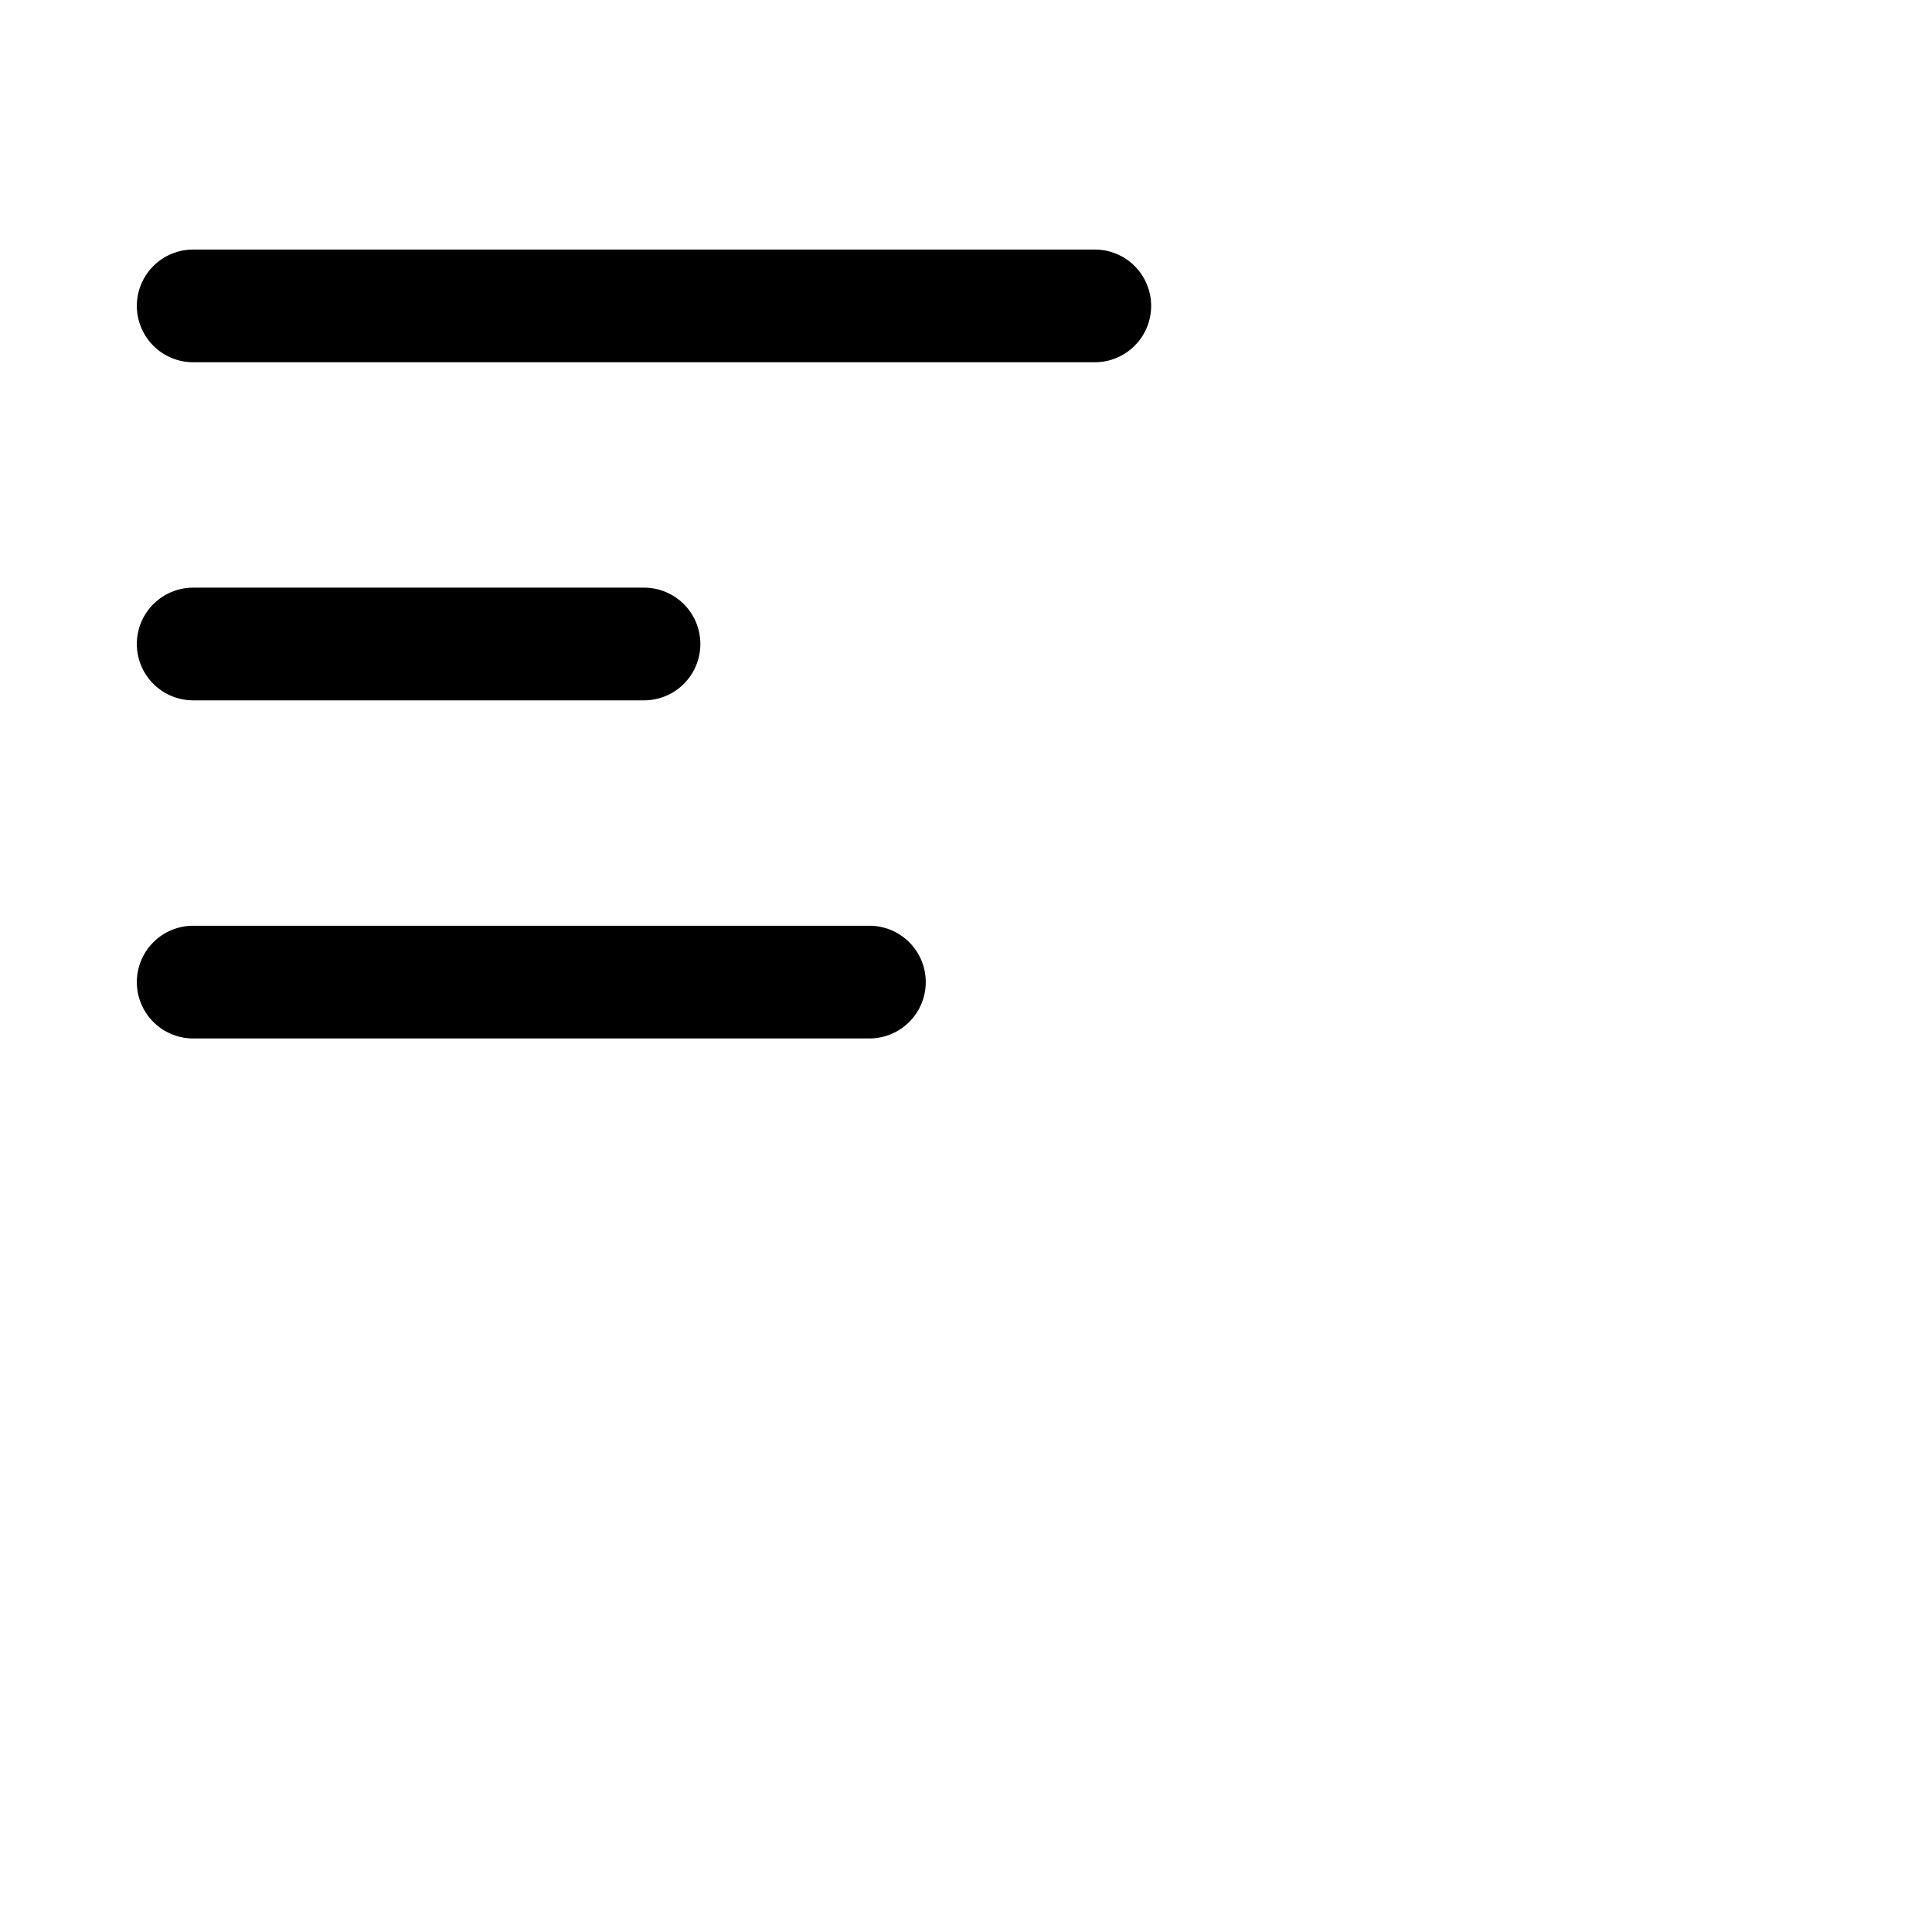 <svg xmlns="http://www.w3.org/2000/svg" fill="none" viewBox="0 0 24 24"><path fill="currentColor" fill-rule="evenodd" d="M1.7 8a.7.7 0 01.7-.7H8a.7.7 0 010 1.4H2.4a.7.7 0 01-.7-.7zM1.7 12.2a.7.7 0 01.7-.7h8.4a.7.7 0 110 1.4H2.4a.7.7 0 01-.7-.7zM1.7 3.8a.7.7 0 01.7-.7h11.2a.7.7 0 110 1.4H2.4a.7.7 0 01-.7-.7z" clip-rule="evenodd"/></svg>
